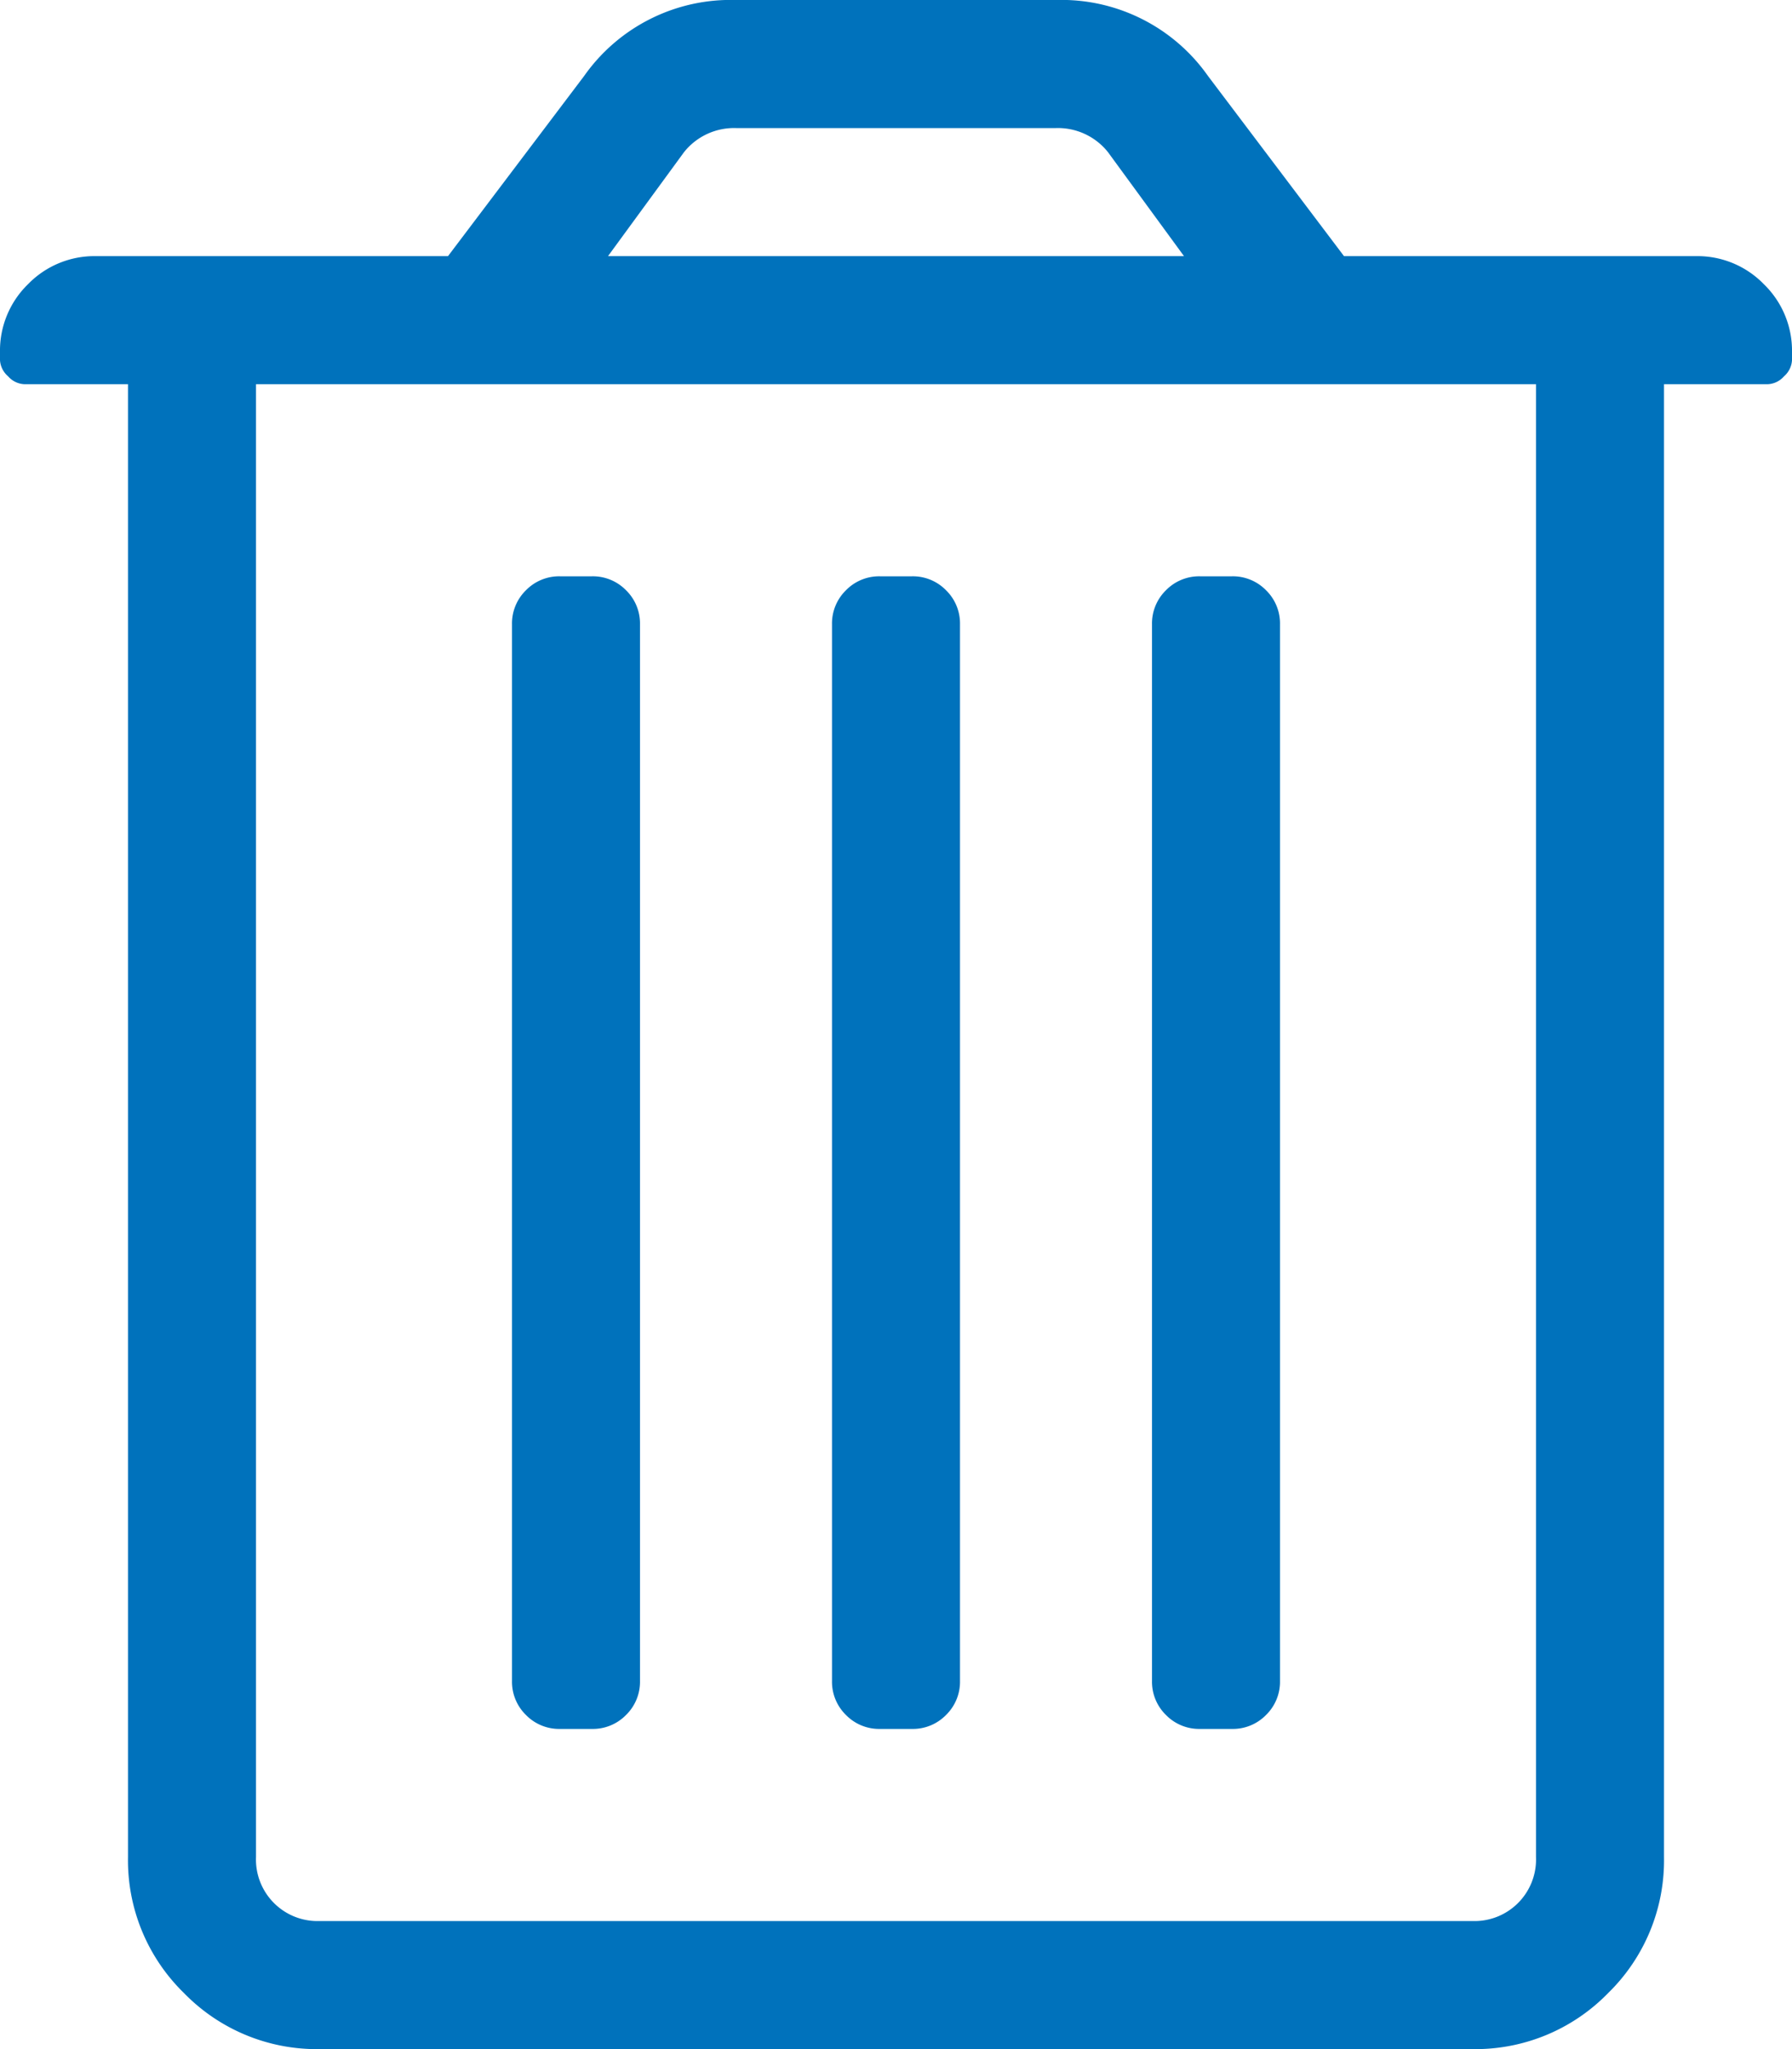 <svg xmlns="http://www.w3.org/2000/svg" width="14" height="16" viewBox="0 0 14 16">
  <path id="Path_335" data-name="Path 335" d="M10.5-12,9.438-13.406A1.4,1.4,0,0,0,8.25-14H5.75a1.4,1.4,0,0,0-1.187.594L3.5-12H.75a.723.723,0,0,0-.531.219A.723.723,0,0,0,0-11.25v.063a.18.18,0,0,0,.063.125A.18.18,0,0,0,.188-11H1V.5a1.447,1.447,0,0,0,.438,1.063A1.447,1.447,0,0,0,2.5,2h9a1.447,1.447,0,0,0,1.063-.437A1.447,1.447,0,0,0,13,.5V-11h.813a.18.18,0,0,0,.125-.062A.18.18,0,0,0,14-11.187v-.062a.723.723,0,0,0-.219-.531A.723.723,0,0,0,13.25-12ZM5.75-13h2.5a.5.5,0,0,1,.406.188L9.25-12H4.75l.594-.812A.5.5,0,0,1,5.75-13ZM12,.5a.481.481,0,0,1-.5.5h-9A.481.481,0,0,1,2,.5V-11H12ZM6.5-.875a.362.362,0,0,0,.109.266A.362.362,0,0,0,6.875-.5h.25a.362.362,0,0,0,.266-.109A.362.362,0,0,0,7.5-.875v-8.25a.362.362,0,0,0-.109-.266A.362.362,0,0,0,7.125-9.5h-.25a.362.362,0,0,0-.266.109.362.362,0,0,0-.109.266ZM4-.875a.362.362,0,0,0,.109.266A.362.362,0,0,0,4.375-.5h.25a.362.362,0,0,0,.266-.109A.362.362,0,0,0,5-.875v-8.25a.362.362,0,0,0-.109-.266A.362.362,0,0,0,4.625-9.5h-.25a.362.362,0,0,0-.266.109A.362.362,0,0,0,4-9.125Zm5,0a.362.362,0,0,0,.109.266A.362.362,0,0,0,9.375-.5h.25a.362.362,0,0,0,.266-.109A.362.362,0,0,0,10-.875v-8.25a.362.362,0,0,0-.109-.266A.362.362,0,0,0,9.625-9.5h-.25a.362.362,0,0,0-.266.109A.362.362,0,0,0,9-9.125Z" transform="translate(0 14)" fill="#0072bc"/>
</svg>
